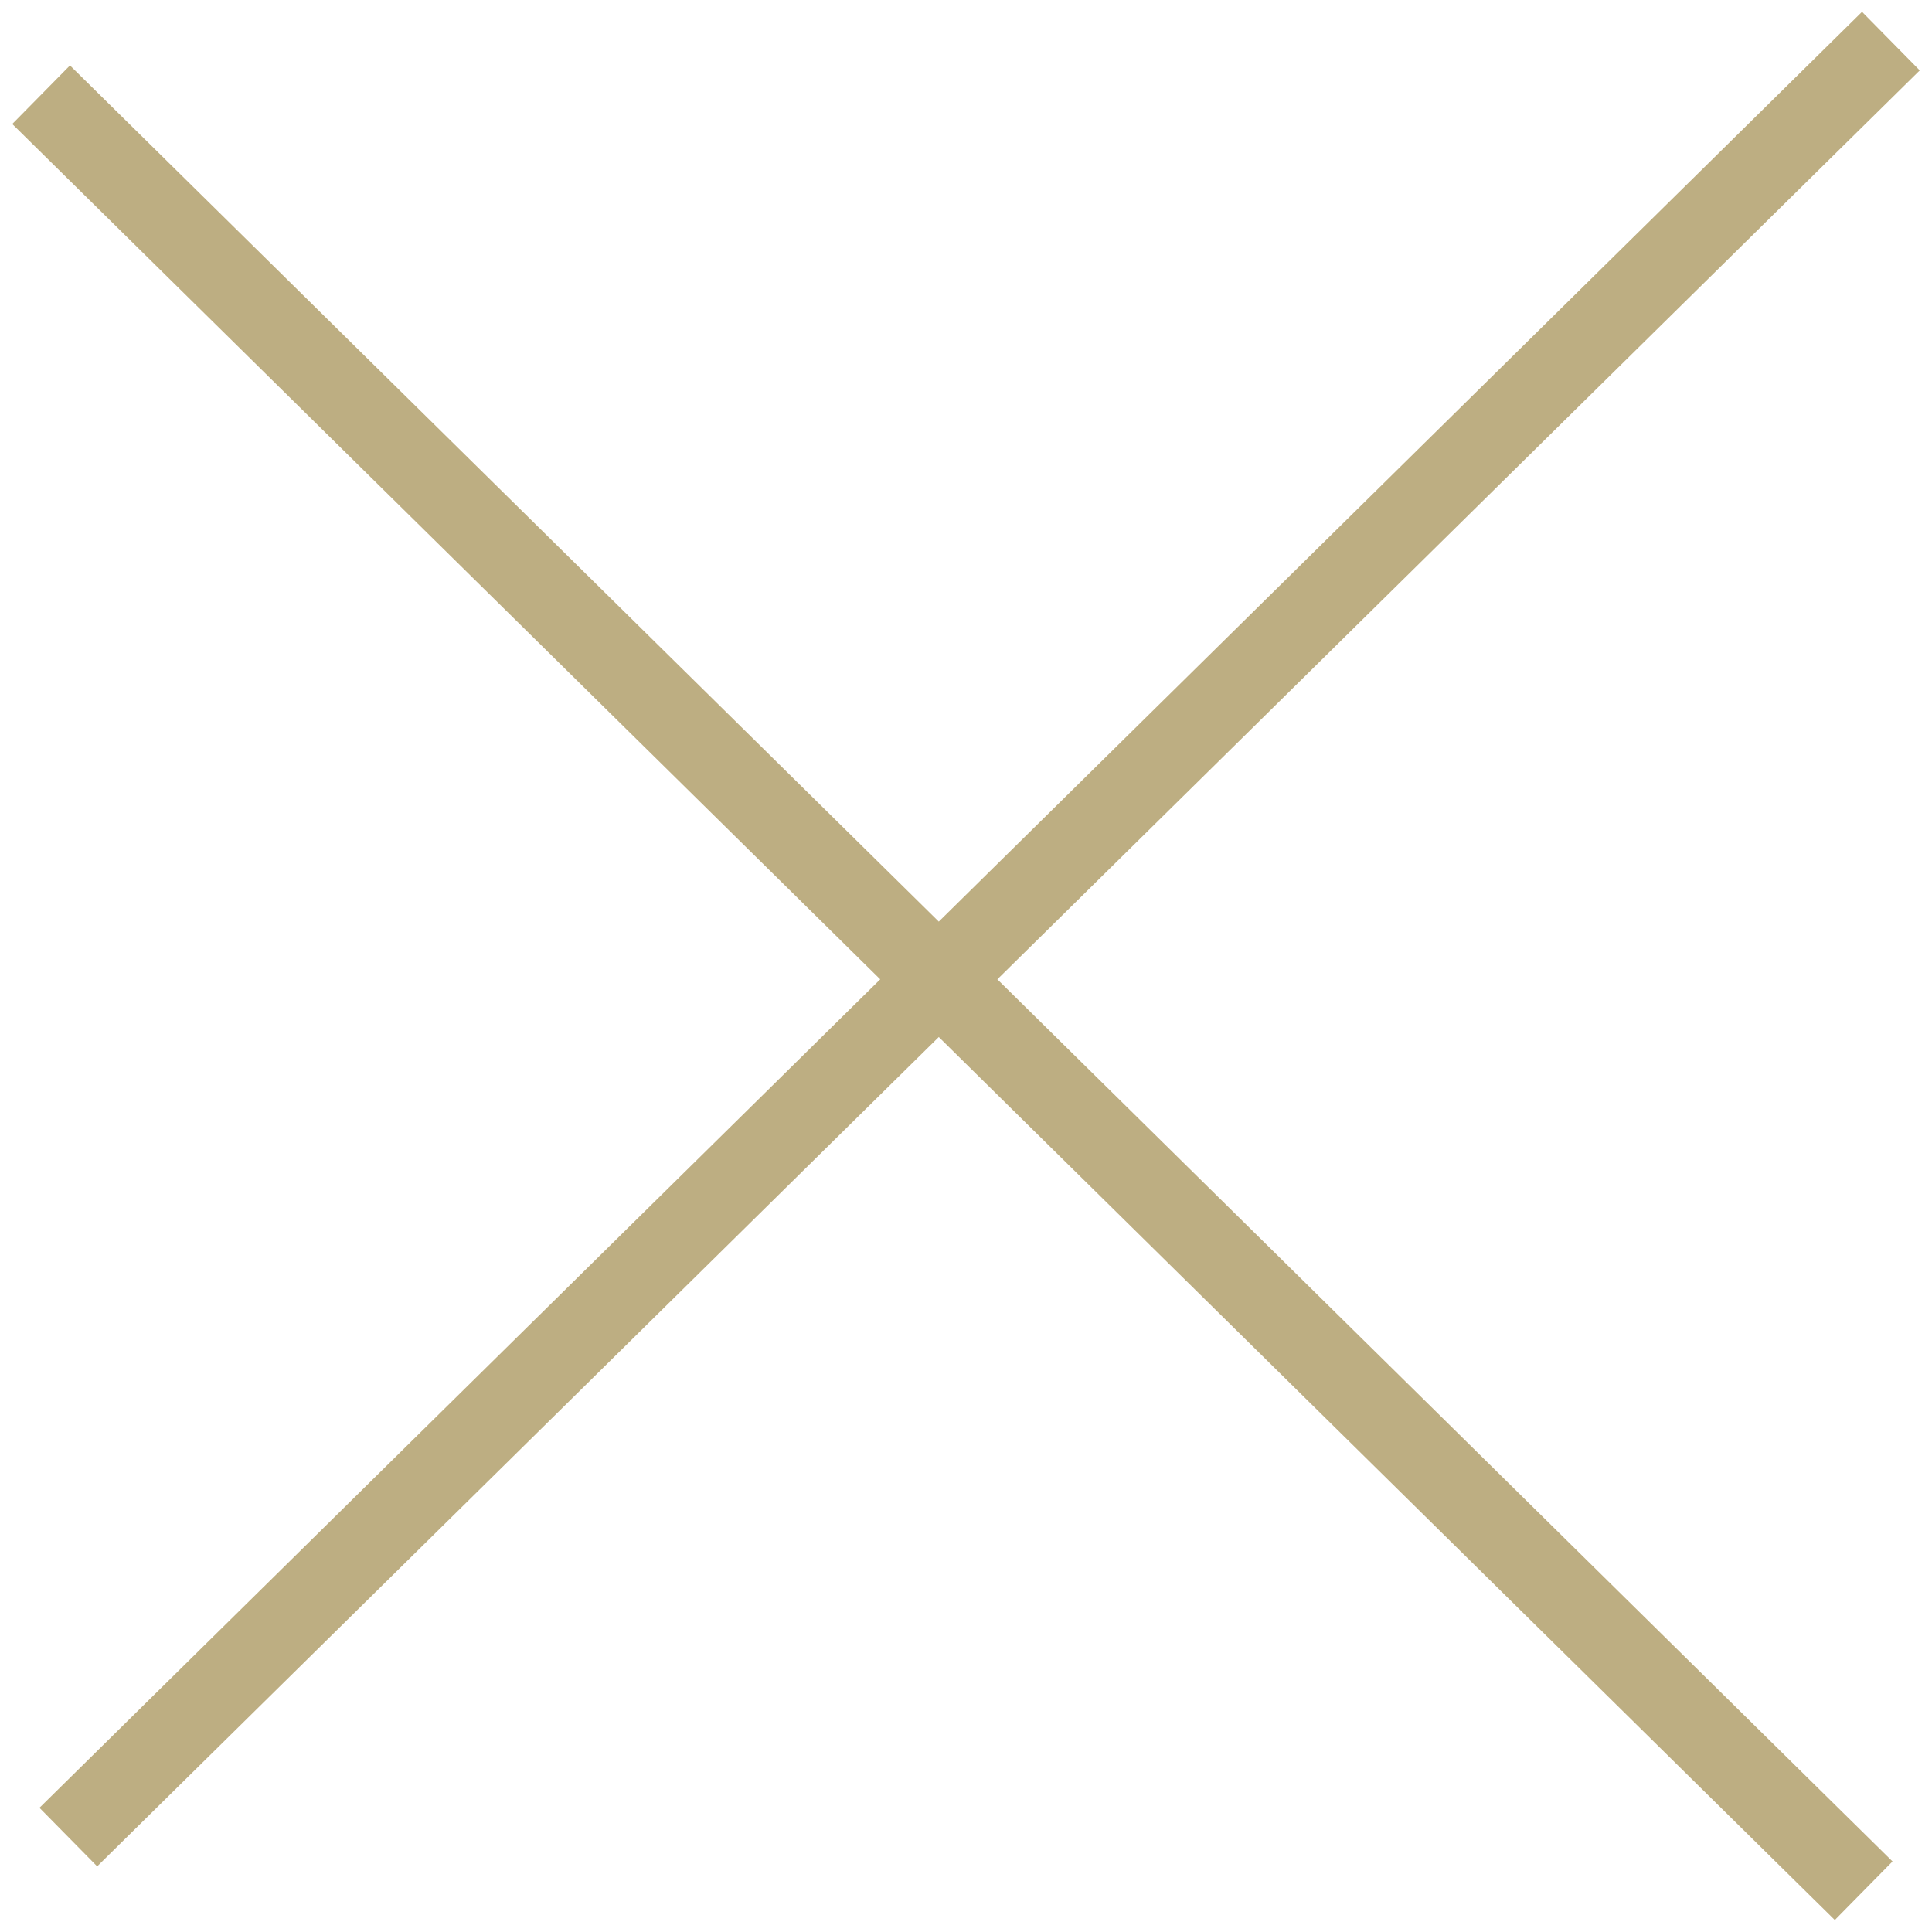 <svg width="47" height="47" viewBox="0 0 47 47" fill="none" xmlns="http://www.w3.org/2000/svg">
<path d="M1.662 44.691L22.838 23.824M22.838 23.824L46 1M22.838 23.824L45.338 45.996M22.838 23.824L1 2.304" stroke="#BDAE82" stroke-width="2"/>
</svg>
